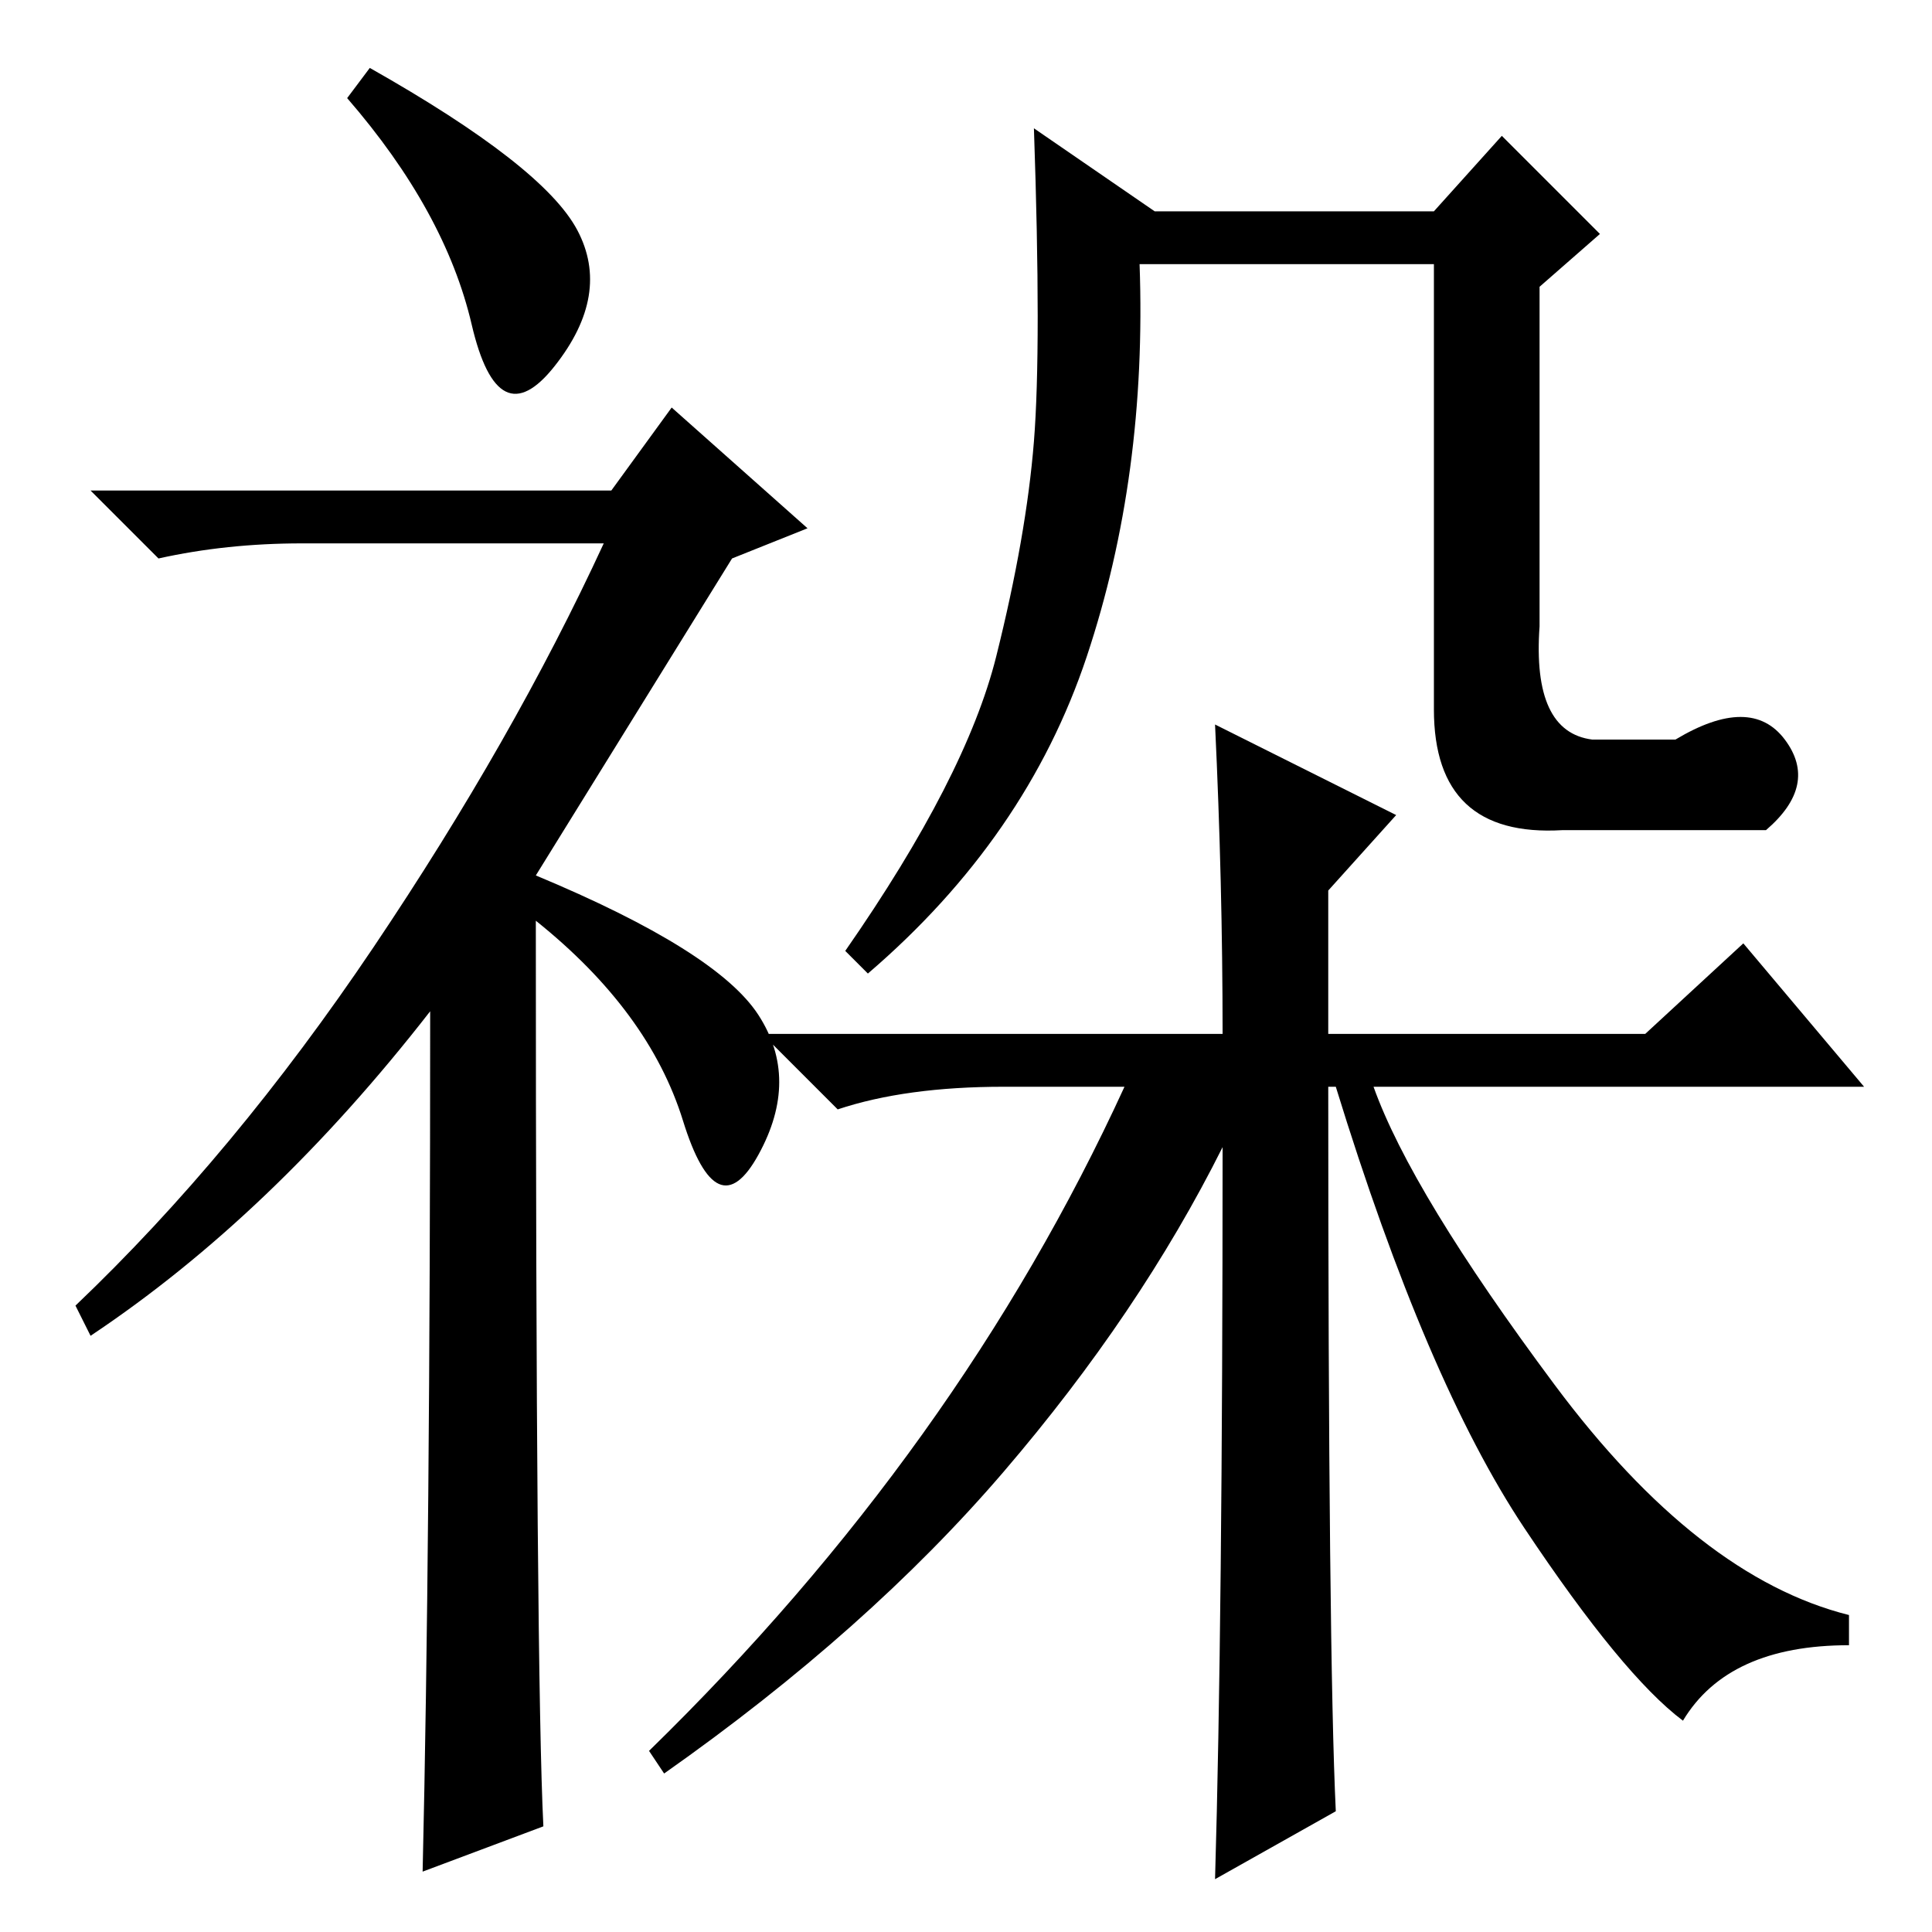 <?xml version="1.0" standalone="no"?>
<!DOCTYPE svg PUBLIC "-//W3C//DTD SVG 1.1//EN" "http://www.w3.org/Graphics/SVG/1.1/DTD/svg11.dtd" >
<svg xmlns="http://www.w3.org/2000/svg" xmlns:xlink="http://www.w3.org/1999/xlink" version="1.1" viewBox="0 -36 256 256">
  <g transform="matrix(1 0 0 -1 0 220)">
   <path fill="currentColor"
d="M49 247q23 -13 27.5 -21.5t-3 -18t-11 5.5t-16.5 30zM57 122q-21 -27 -45 -43l-2 4q21 20 39.5 47.5t30.5 53.5h-40q-10 0 -19 -2l-9 9h69l8 11l18 -16l-10 -4l-26 -42q24 -10 29.5 -18.5t0 -18.5t-10 4.5t-19.5 26.5q0 -100 1 -120l-16 -6q1 43 1 114zM236.5 158
q4.5 -6 -2.5 -12h-27q-17 -1 -17 16v59h-39q1 -28 -7 -52t-29 -42l-3 3q16 23 20 39t5 28.5t0 41.5l16 -11h37l9 10l13 -13l-8 -7v-45q-1 -14 7 -15h11q10 6 14.5 0zM161 160l24 -12l-9 -10v-19h42l13 12l16 -19h-65q5 -14 24 -39.5t39 -30.5v-4q-16 0 -22 -10
q-8 6 -21 25.5t-25 58.5h-1q0 -75 1 -96l-16 -9q1 34 1 97q-11 -22 -29 -43t-45 -40l-2 3q41 40 63 88h-16q-13 0 -22 -3l-10 10h61q0 20 -1 41z" />
  </g>

</svg>
